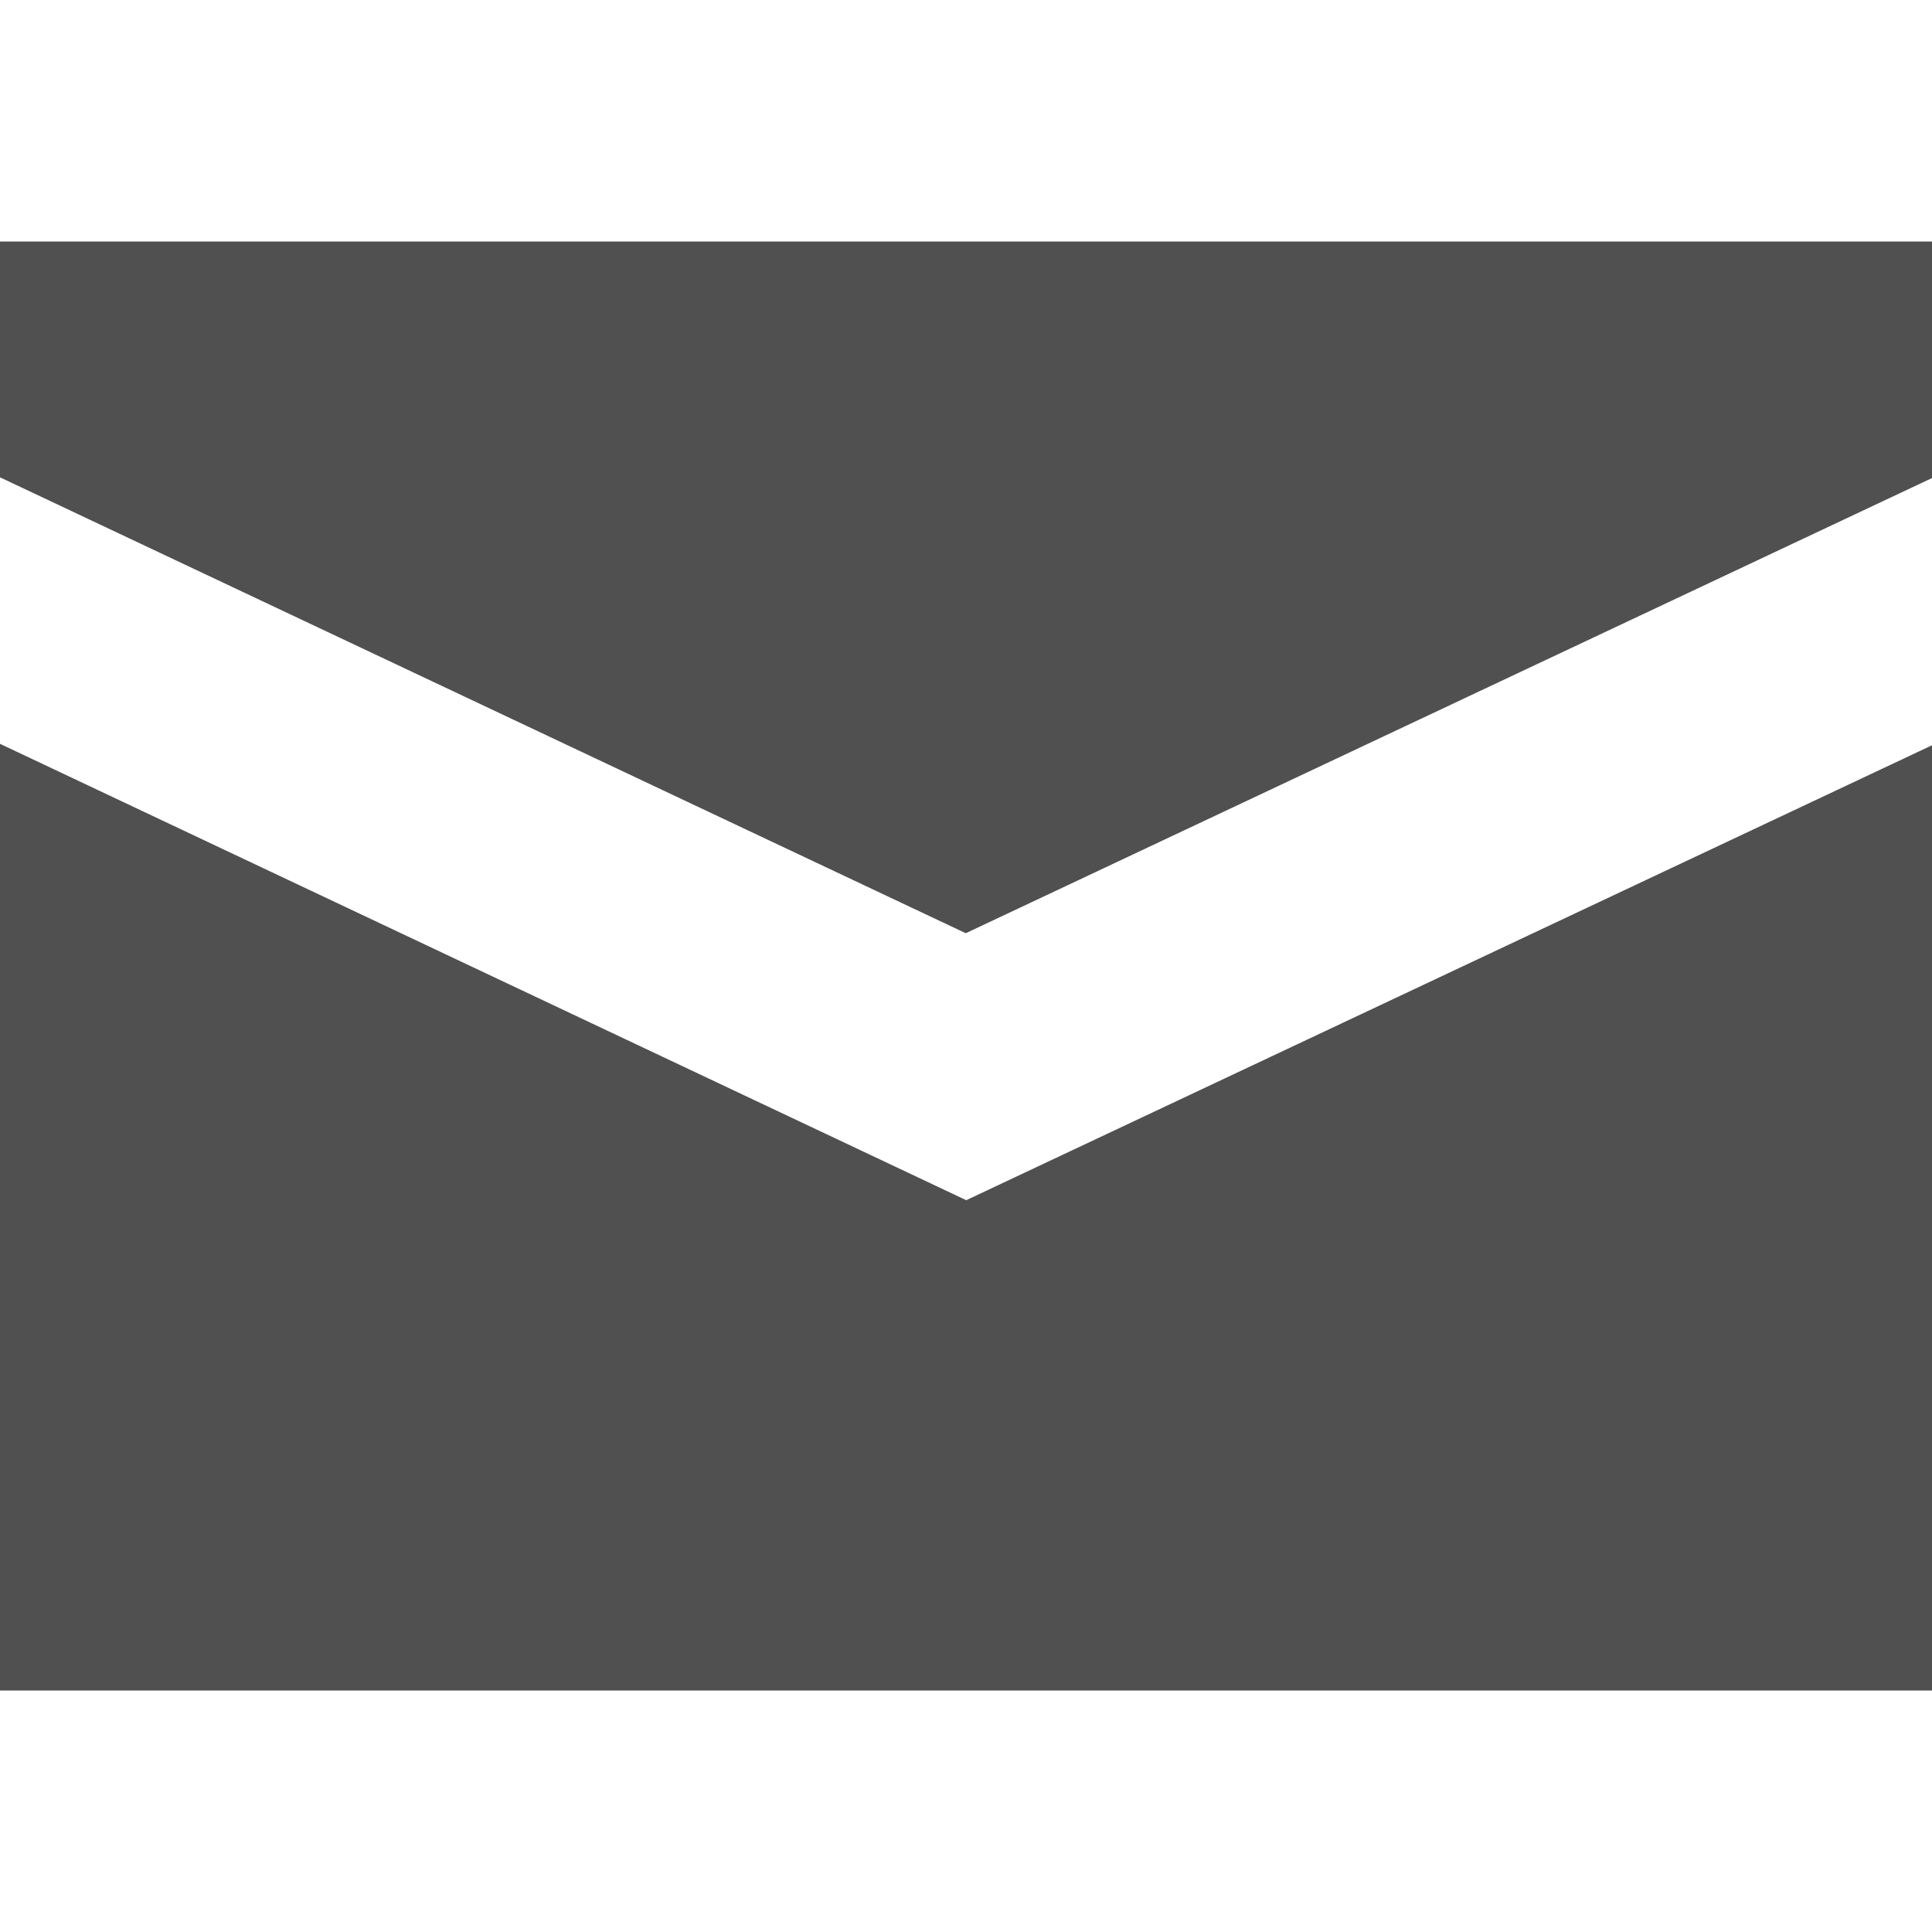 <?xml version="1.0" encoding="utf-8"?> <!-- Generator: IcoMoon.io --> <!DOCTYPE svg PUBLIC "-//W3C//DTD SVG 1.1//EN" "http://www.w3.org/Graphics/SVG/1.1/DTD/svg11.dtd"> <svg width="512" height="512" viewBox="0 0 512 512" xmlns="http://www.w3.org/2000/svg" xmlns:xlink="http://www.w3.org/1999/xlink" fill="#505050"><path d="M 255.936,247.312L 512,126.688L 512,64L0,64L0,126.496 zM 256.064,318.064L0,197.12L0,448L 512,448L 512,197.504 z" ></path></svg>